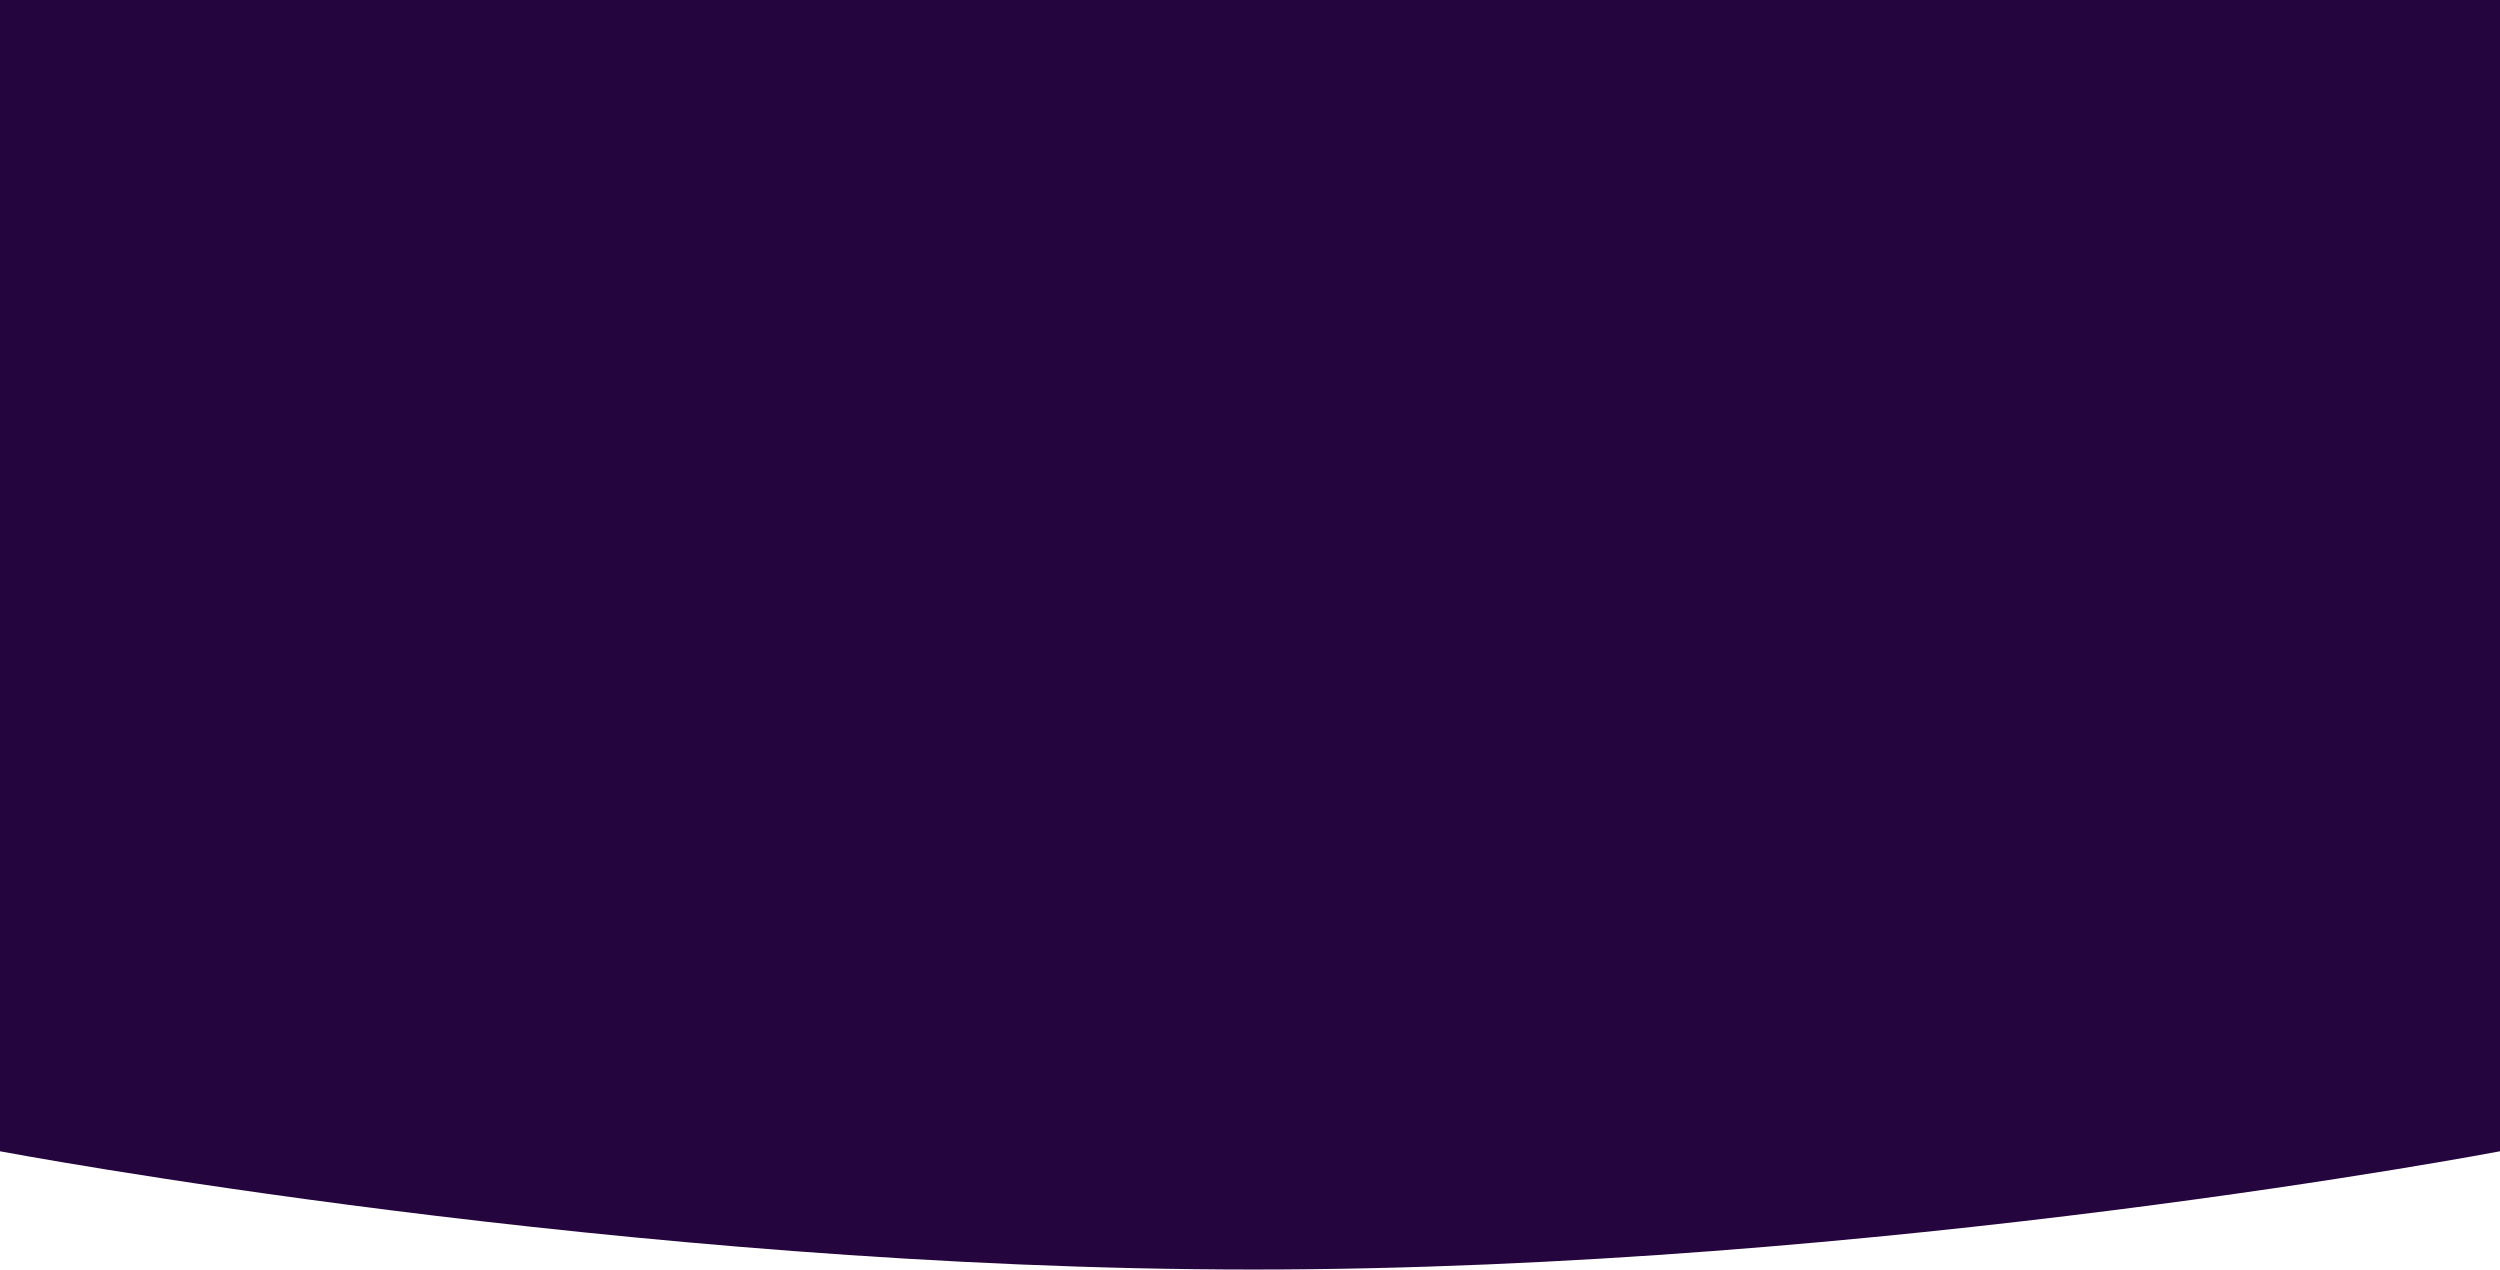 <svg width="1920" height="975" viewBox="0 0 1920 975" fill="none" xmlns="http://www.w3.org/2000/svg">
<g clip-path="url(#clip0_13_2)">
<path fill-rule="evenodd" clip-rule="evenodd" d="M0 0H1920V884.178C1920 884.178 1443.95 975 962.667 975C481.385 975 0 884.178 0 884.178V0Z" fill="#24053E"/>
</g>
<defs>
<clipPath id="clip0_13_2">
<rect width="1920" height="975" fill="white"/>
</clipPath>
</defs>
</svg>
